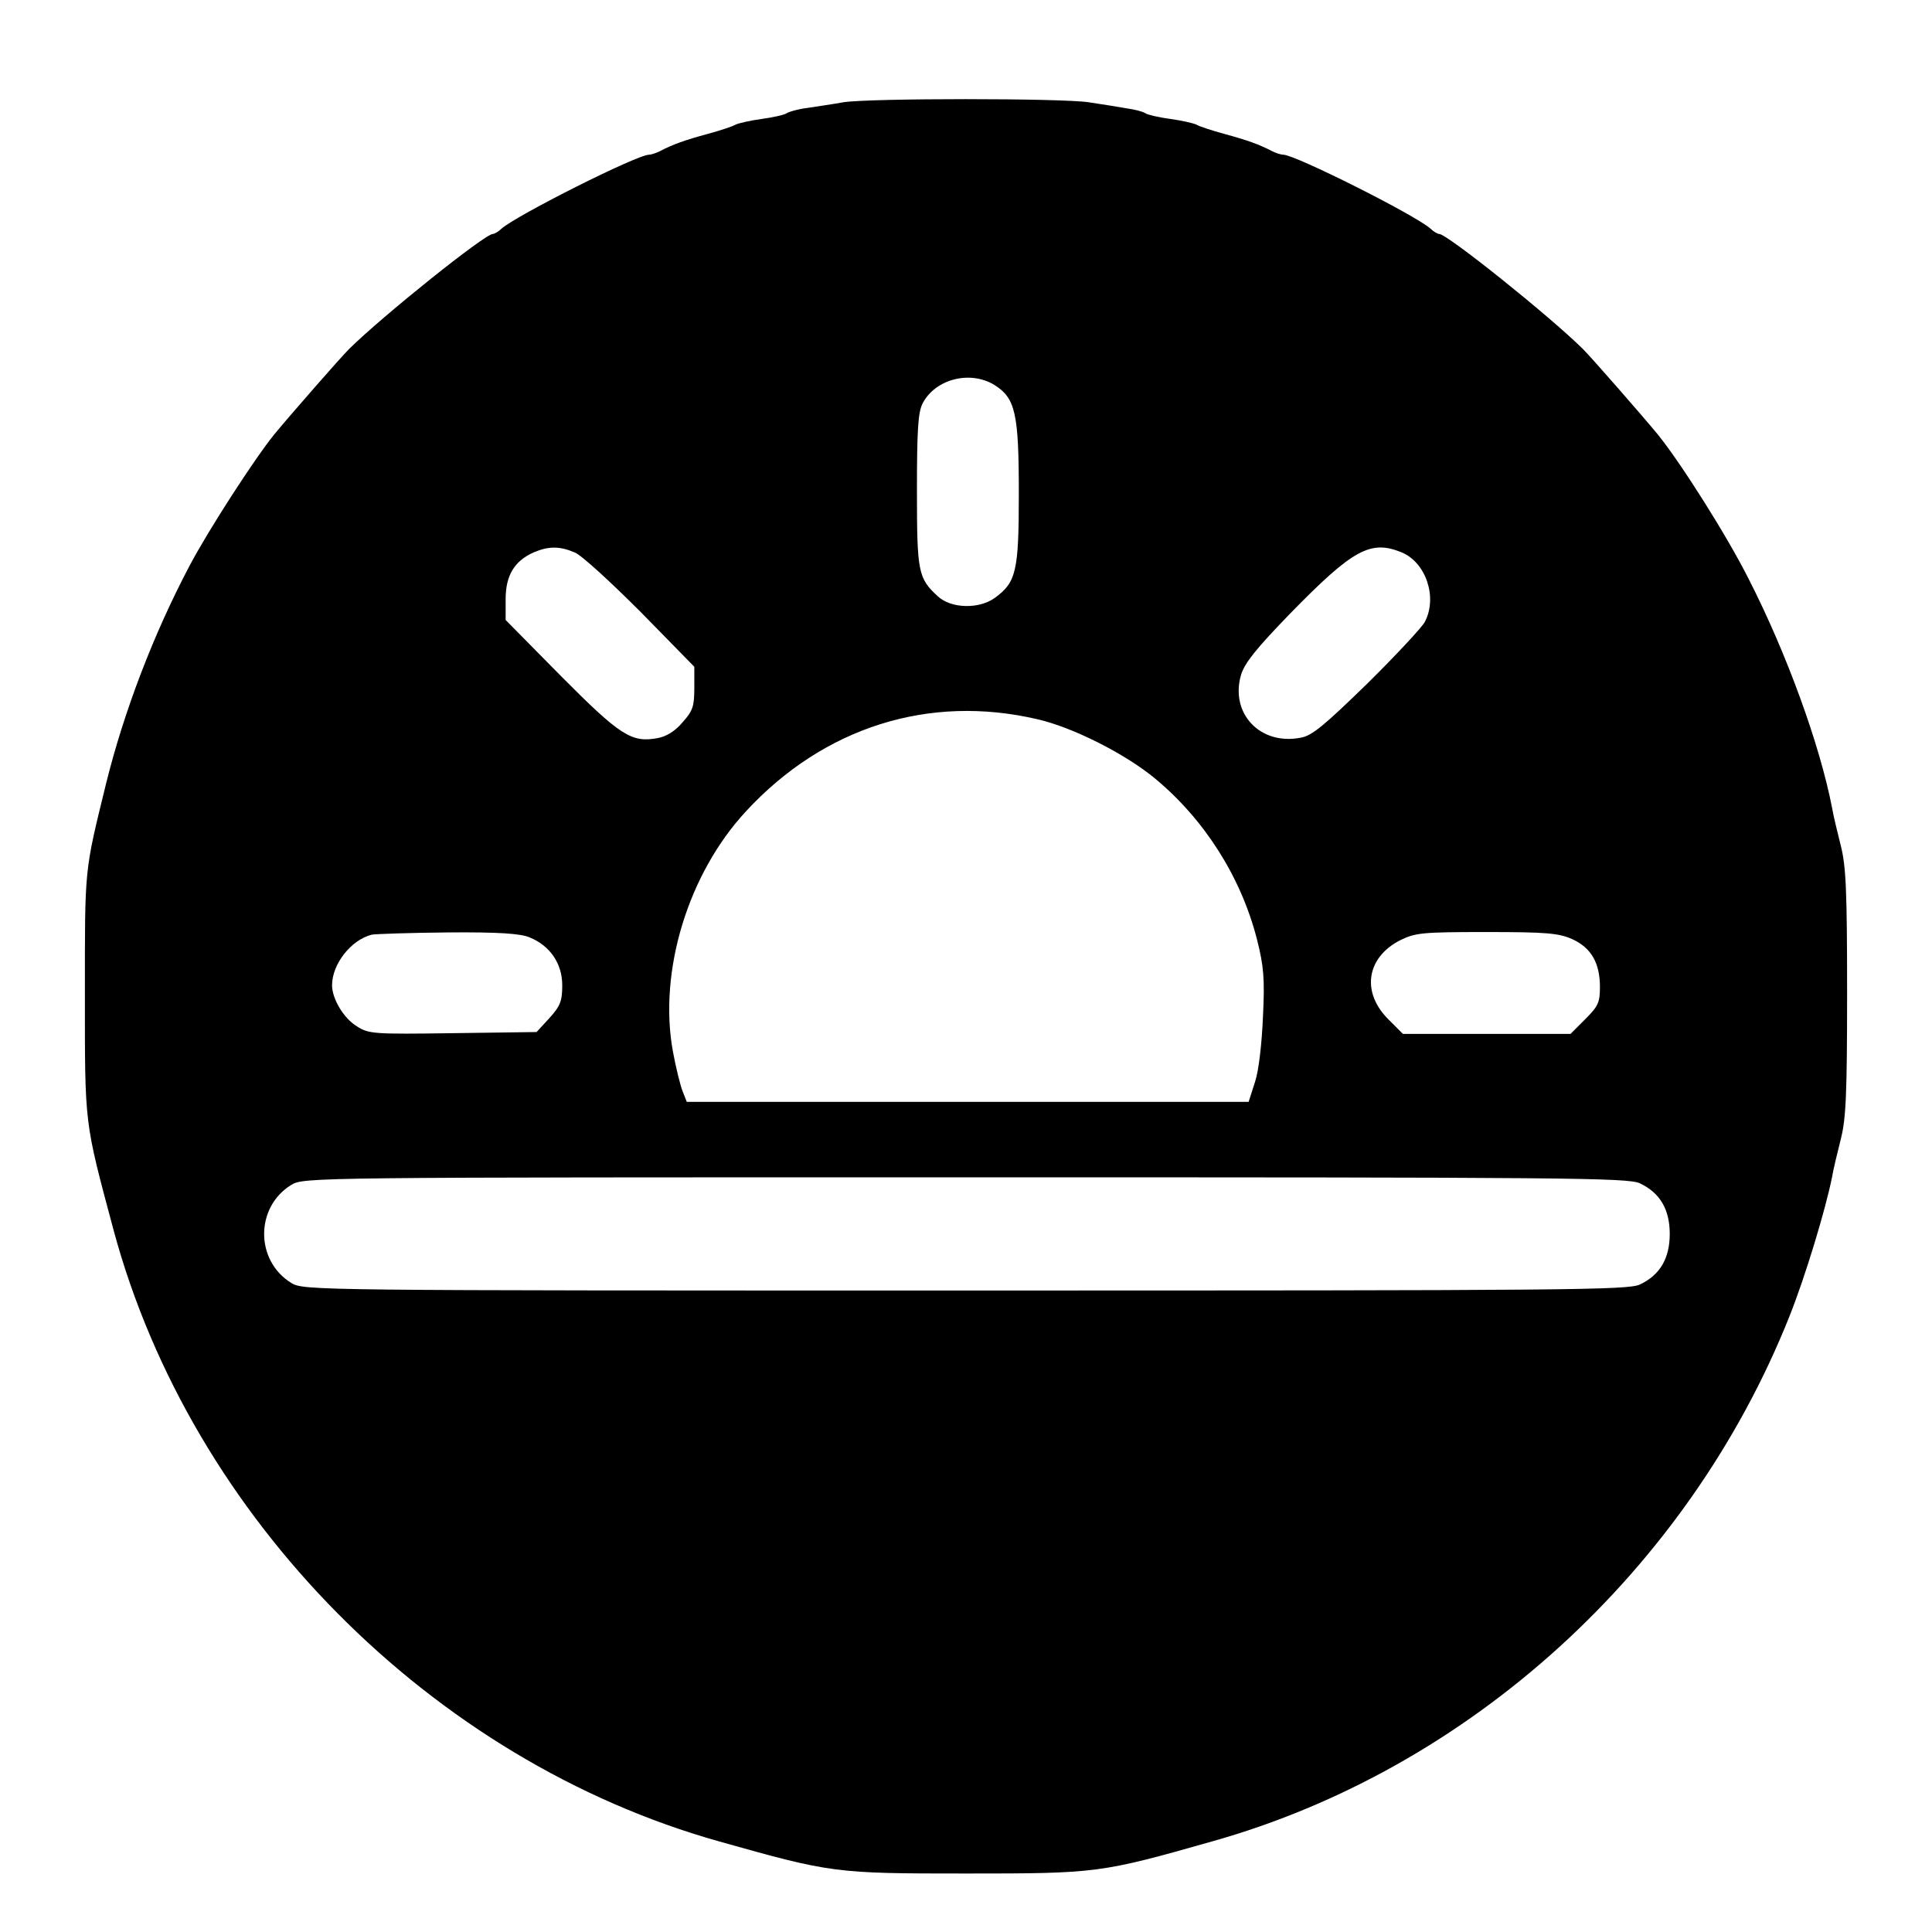 <?xml version="1.0" standalone="no"?>
<!DOCTYPE svg PUBLIC "-//W3C//DTD SVG 20010904//EN"
 "http://www.w3.org/TR/2001/REC-SVG-20010904/DTD/svg10.dtd">
<svg version="1.0" xmlns="http://www.w3.org/2000/svg"
 width="512pt" height="512pt" viewBox="0 0 512 512"
 preserveAspectRatio="xMidYMid meet">
<g transform="translate(0,512) scale(0.1,-0.1)"
fill="#000000" stroke="none">
<path d="M2235 4849 c-27 -5 -70 -11 -95 -15 -25 -3 -49 -10 -55 -14 -5 -4
-35 -11 -65 -15 -30 -4 -61 -11 -70 -15 -8 -5 -42 -16 -75 -25 -59 -16 -93
-28 -127 -46 -10 -5 -23 -9 -28 -9 -32 0 -350 -160 -391 -196 -8 -8 -19 -14
-23 -14 -21 0 -292 -217 -381 -305 -23 -23 -156 -175 -198 -226 -52 -64 -175
-254 -225 -349 -96 -182 -174 -387 -221 -577 -58 -237 -56 -218 -56 -558 0
-352 -2 -333 76 -625 206 -763 843 -1406 1605 -1620 298 -84 307 -85 654 -85
347 0 356 1 652 85 683 192 1262 719 1530 1391 42 105 96 284 113 369 3 19 14
64 23 100 14 54 17 118 17 390 0 272 -3 336 -17 390 -9 36 -20 81 -23 100 -32
165 -119 406 -220 604 -57 114 -181 310 -242 385 -42 51 -175 203 -198 226
-89 88 -360 305 -381 305 -4 0 -15 6 -23 14 -40 36 -359 196 -390 196 -6 0
-19 4 -29 9 -34 18 -68 30 -127 46 -33 9 -67 20 -75 25 -9 4 -40 11 -70 15
-30 4 -59 11 -65 15 -5 4 -28 10 -50 13 -22 4 -67 11 -100 16 -73 11 -580 11
-650 0z m400 -749 c56 -35 65 -75 65 -288 0 -206 -7 -235 -63 -276 -42 -31
-117 -29 -152 4 -52 48 -55 64 -55 280 0 162 3 207 15 231 34 65 126 88 190
49z m-1112 -444 c18 -7 96 -79 175 -158 l142 -145 0 -56 c0 -49 -4 -61 -31
-91 -19 -23 -43 -38 -66 -42 -69 -13 -99 6 -256 164 l-147 149 0 55 c0 63 23
101 74 124 40 17 69 17 109 0z m2192 0 c64 -27 95 -119 61 -184 -8 -15 -77
-89 -153 -164 -113 -110 -146 -138 -176 -143 -108 -21 -188 65 -158 167 10 32
41 70 129 161 168 172 214 197 297 163z m-966 -442 c93 -21 234 -92 313 -158
131 -109 227 -261 269 -425 18 -71 21 -104 16 -205 -3 -71 -11 -143 -21 -173
l-17 -53 -745 0 -744 0 -11 28 c-6 15 -18 63 -26 107 -38 211 40 469 194 635
206 223 485 311 772 244z m-1346 -578 c55 -22 87 -70 87 -127 0 -42 -5 -55
-34 -87 l-34 -37 -222 -3 c-209 -3 -223 -2 -254 18 -35 21 -66 73 -66 109 0
56 50 120 105 134 11 2 102 5 203 6 134 1 191 -3 215 -13z m2764 -5 c50 -23
73 -63 73 -127 0 -41 -5 -51 -39 -85 l-39 -39 -222 0 -222 0 -38 38 c-73 72
-59 164 30 210 41 20 57 22 230 22 160 0 191 -3 227 -19z m179 -647 c53 -25
79 -69 79 -134 0 -65 -26 -109 -79 -134 -31 -15 -190 -16 -1788 -16 -1732 0
-1753 0 -1786 20 -96 59 -96 201 0 260 33 20 54 20 1786 20 1598 0 1757 -1
1788 -16z"/>
</g>
</svg>
